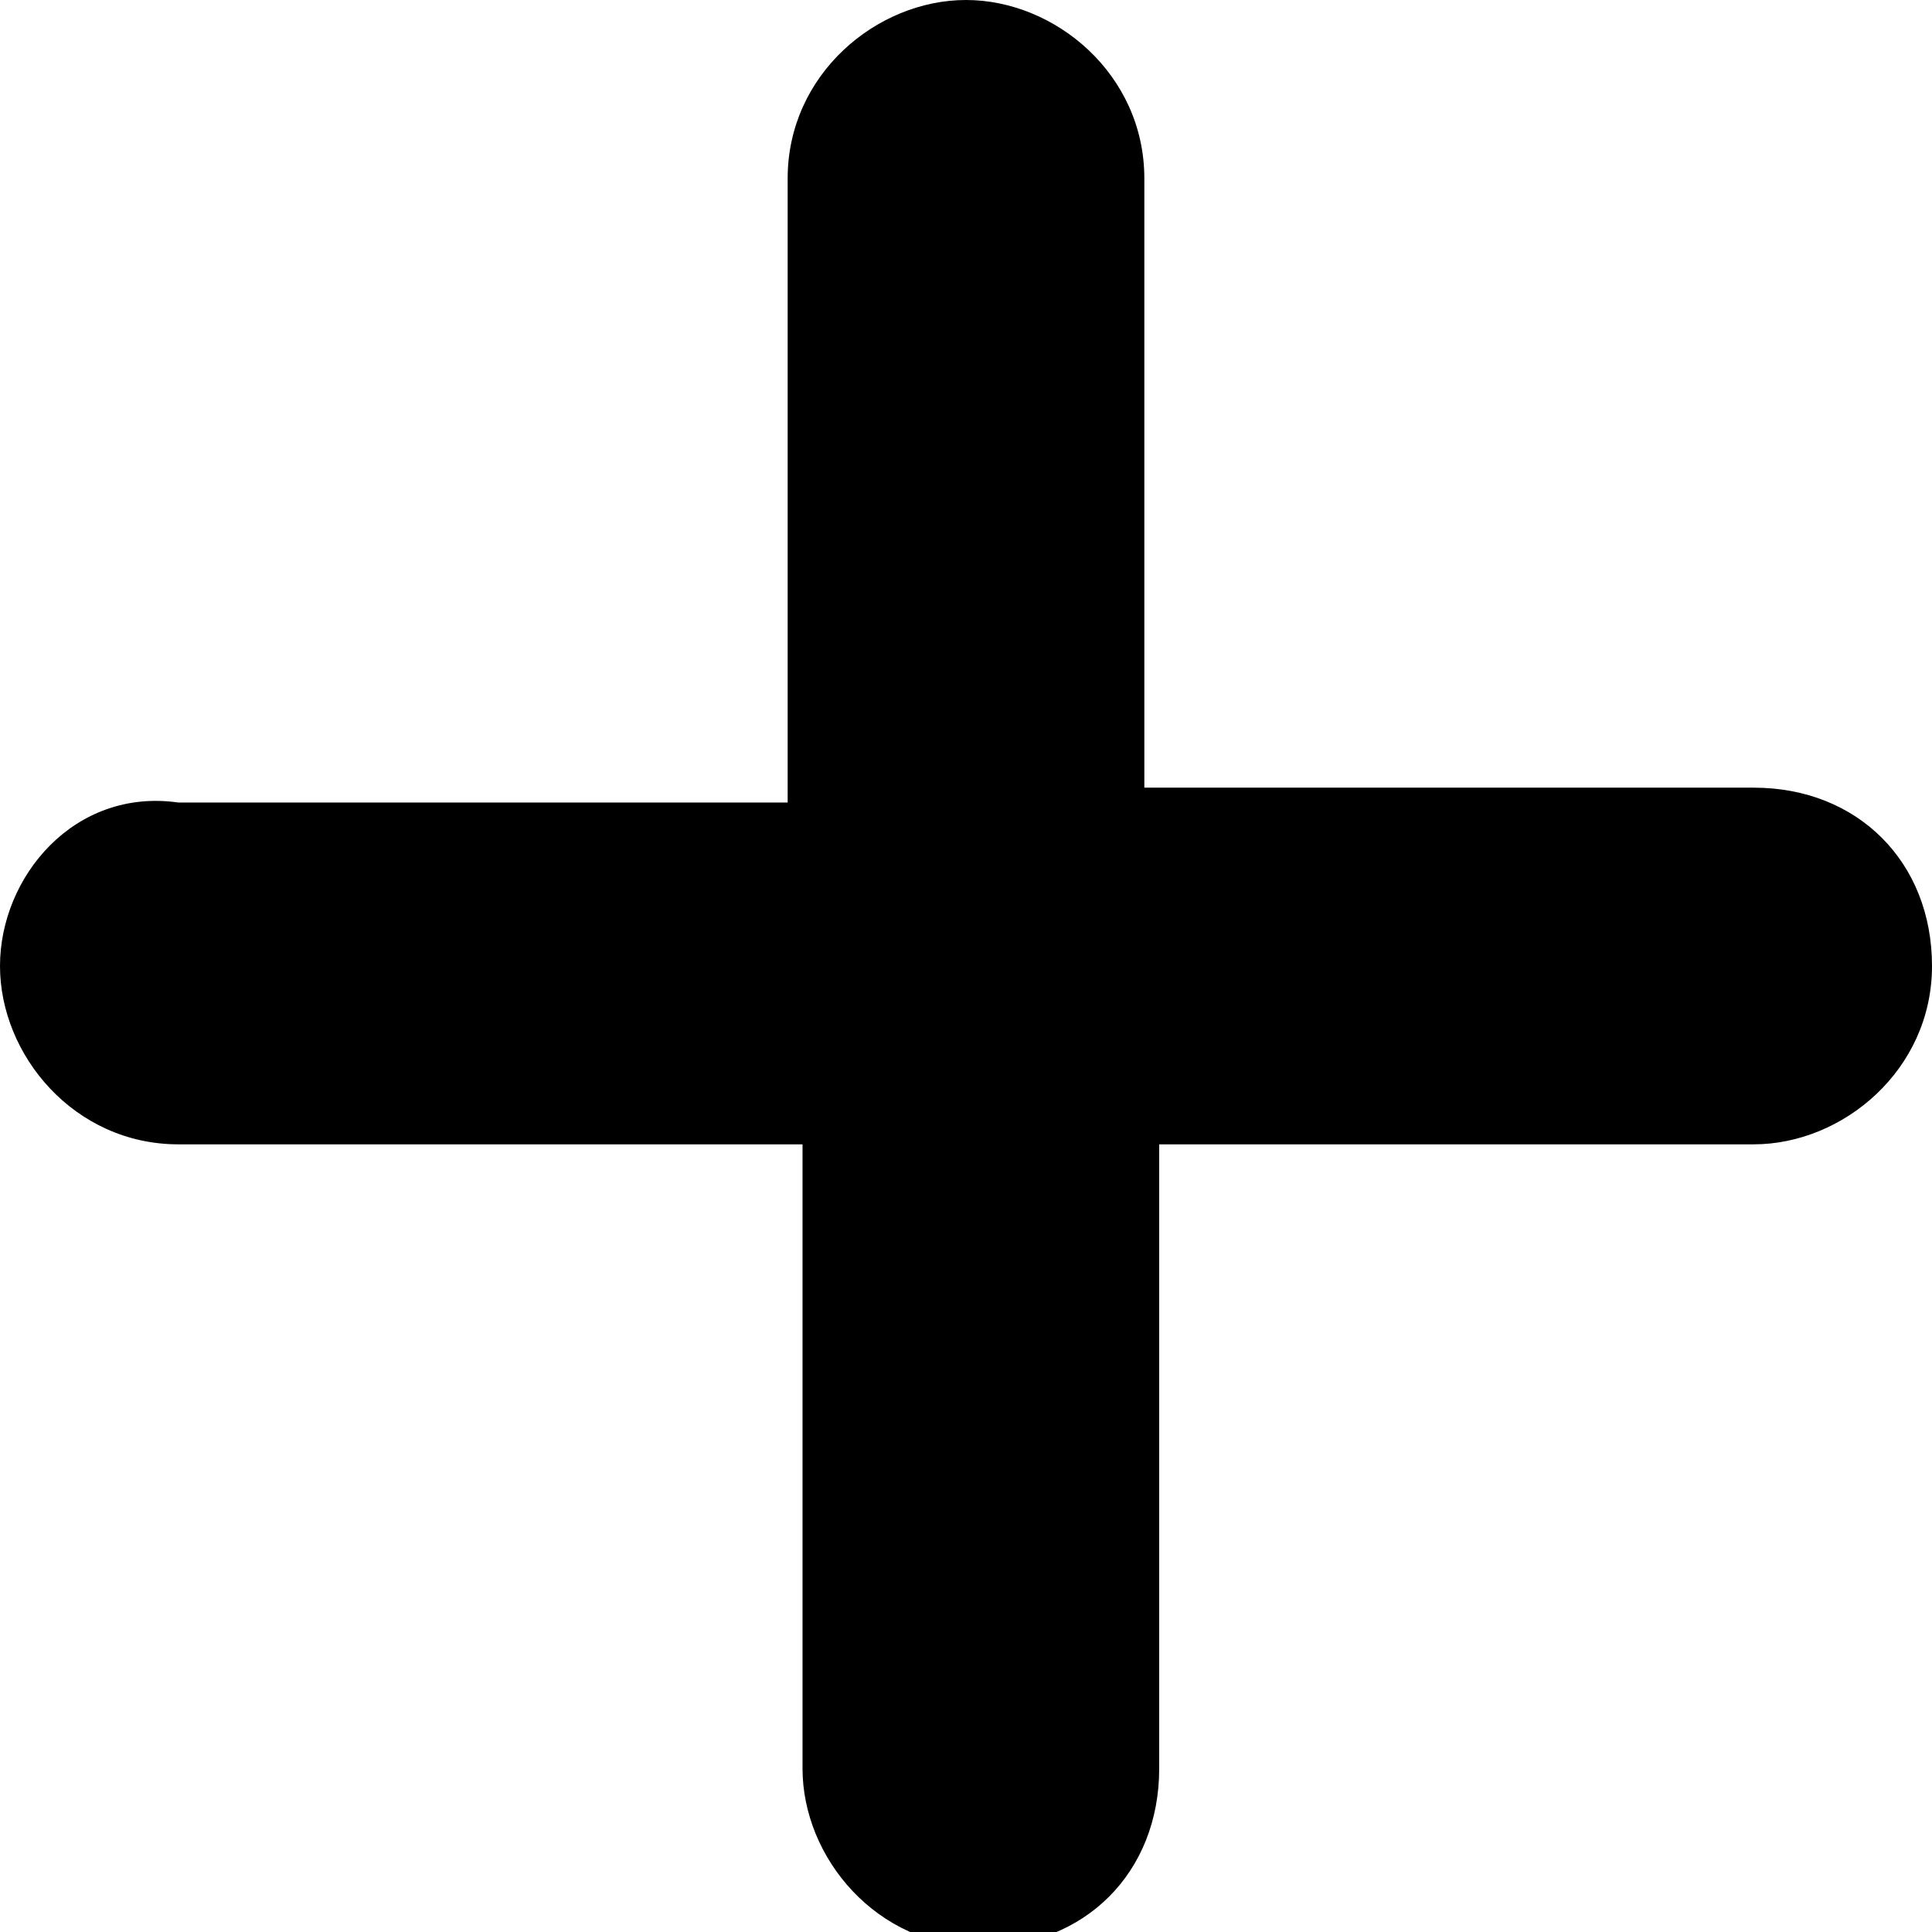 <?xml version="1.0" encoding="utf-8"?>

<svg version="1.1" xmlns="http://www.w3.org/2000/svg" xmlns:xlink="http://www.w3.org/1999/xlink" x="0px" y="0px"
	 viewBox="0 0 13 13" xml:space="preserve">

<path class="st0" d="M11.8,7.7c0.6,0,1.2-0.5,1.2-1.2s-0.5-1.2-1.2-1.2H7.7V1.2C7.7,0.5,7.1,0,6.5,0S5.3,0.5,5.3,1.2v4.2H1.2
	C0.5,5.3,0,5.9,0,6.5s0.5,1.2,1.2,1.2h4.2v4.2c0,0.6,0.5,1.2,1.2,1.2s1.2-0.5,1.2-1.2V7.7H11.8z"/>
</svg>
